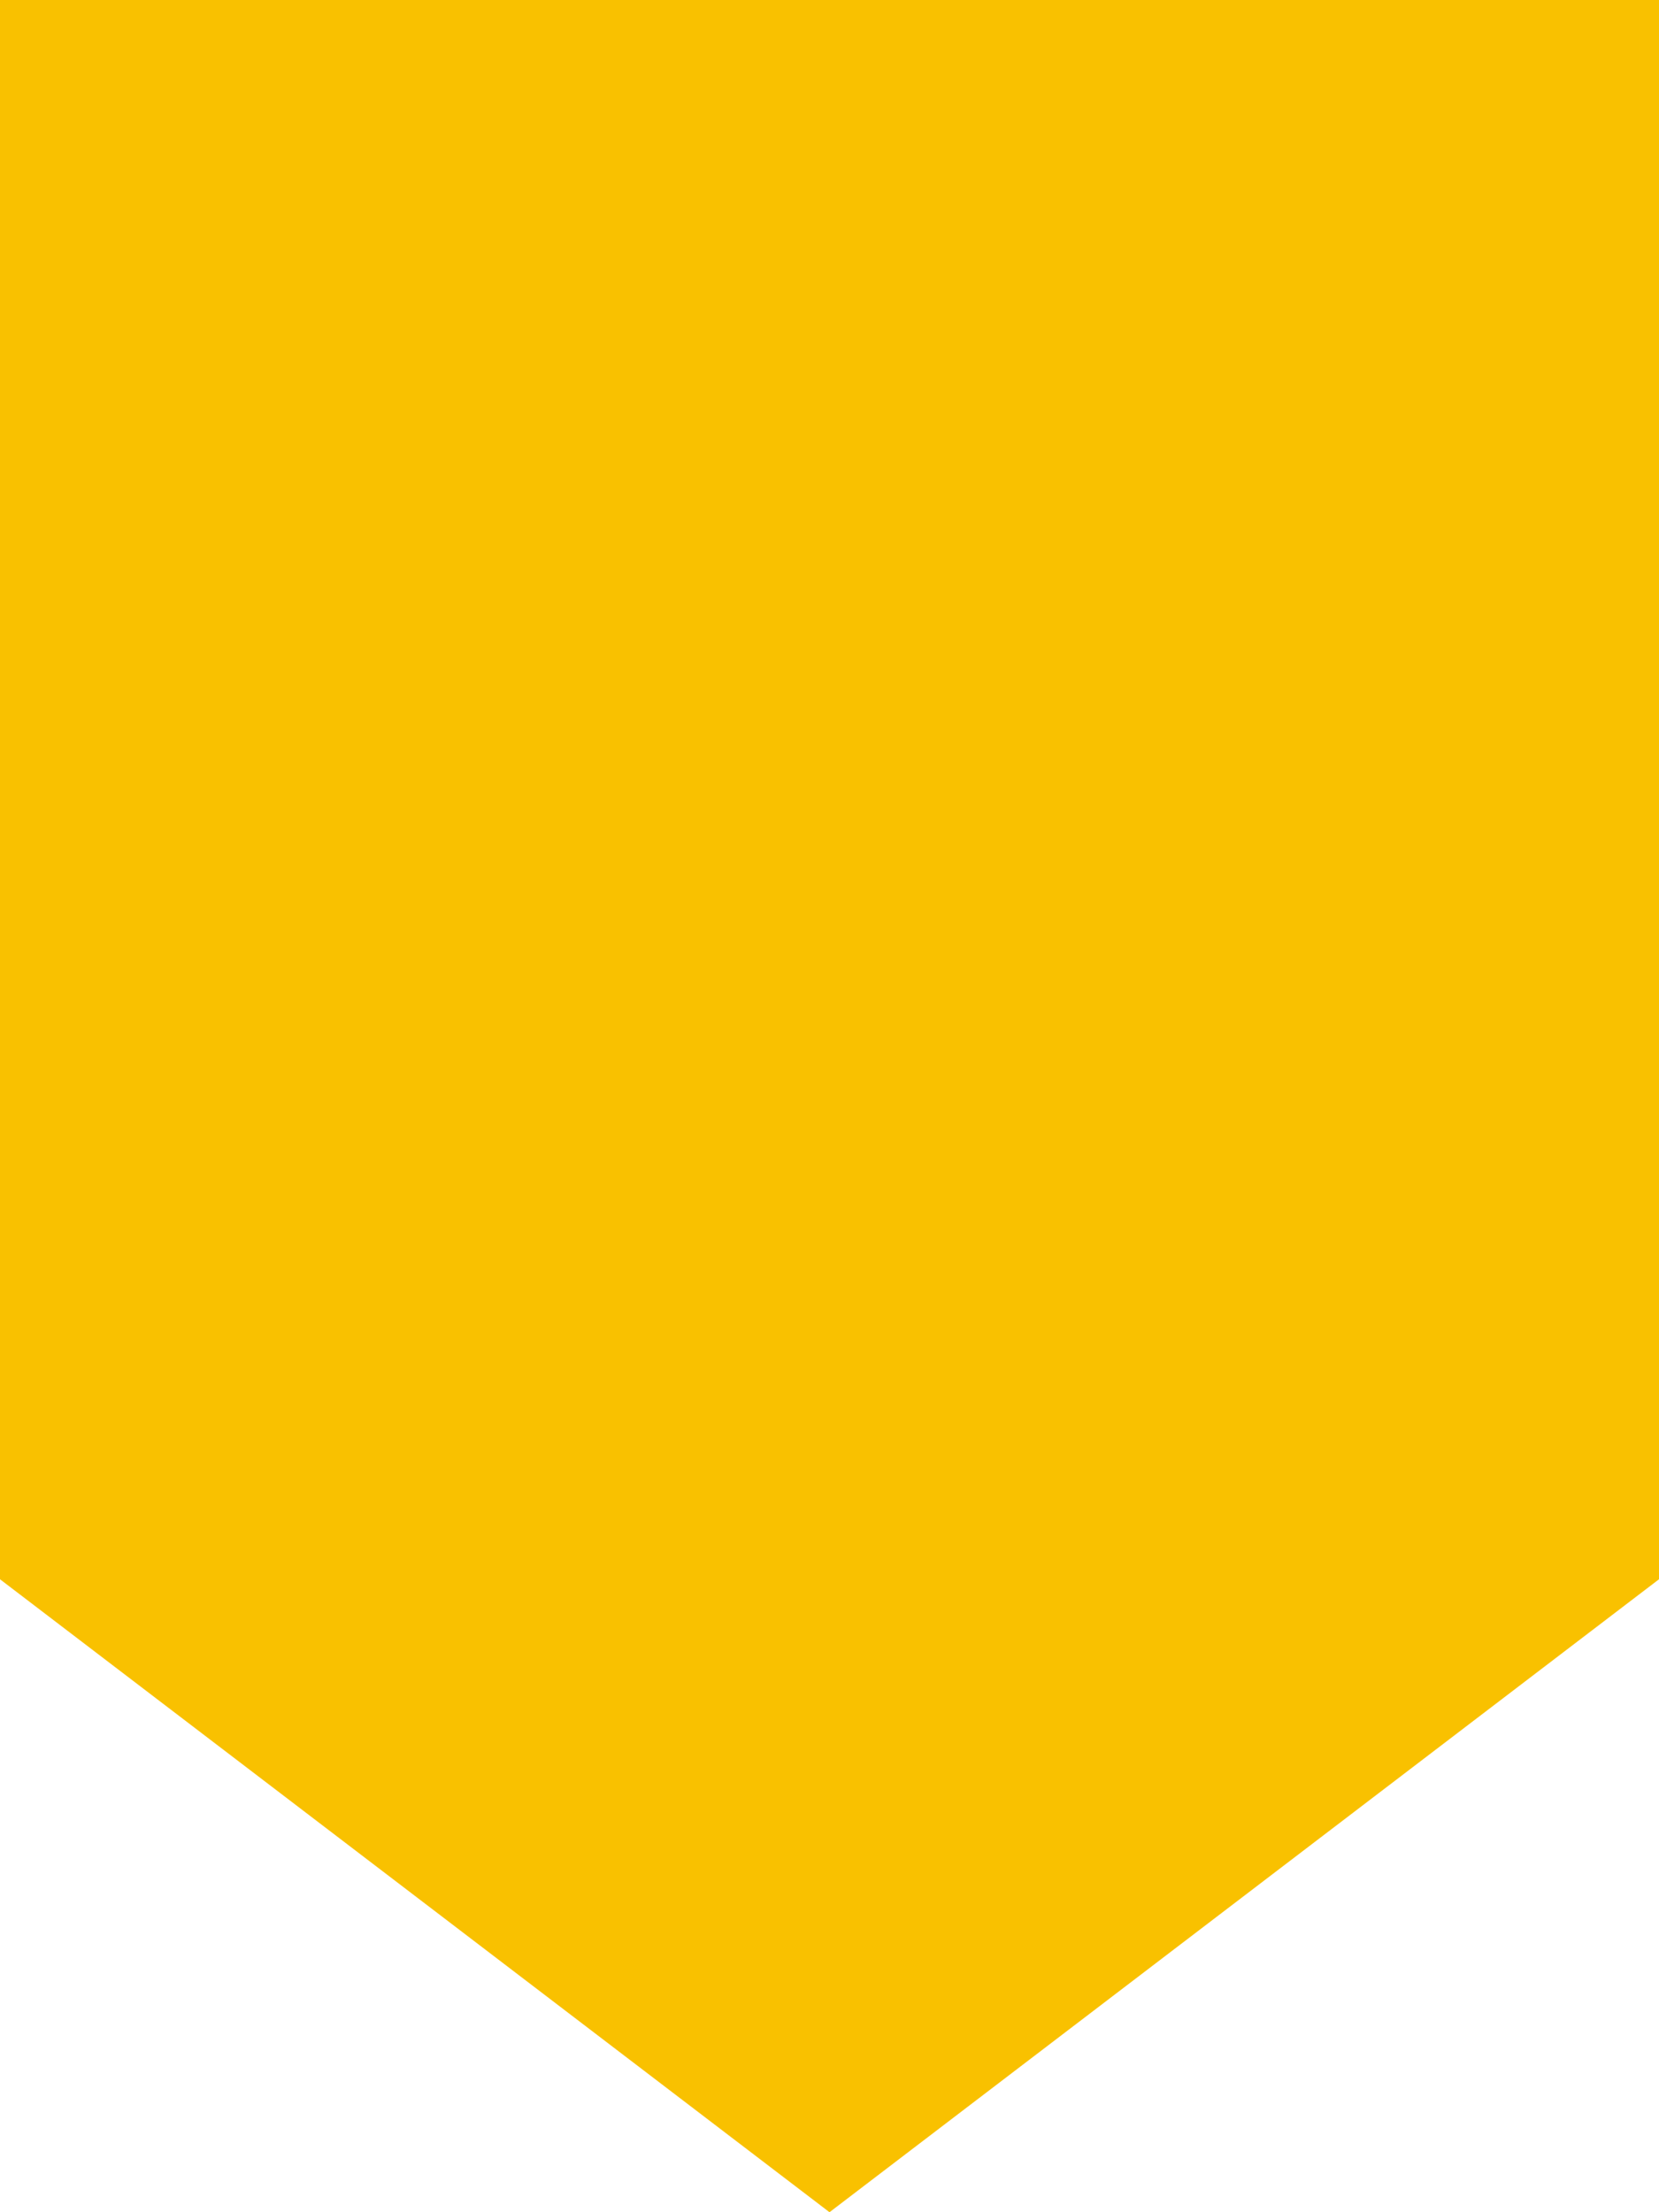 <svg xmlns="http://www.w3.org/2000/svg" xmlns:xlink="http://www.w3.org/1999/xlink" width="45" height="60" viewBox="0 0 45 60">
  <defs>
    <clipPath id="clip-Shape_15">
      <rect width="45" height="60"/>
    </clipPath>
  </defs>
  <g id="Shape_15" data-name="Shape – 15" clip-path="url(#clip-Shape_15)">
    <path id="Path_44" data-name="Path 44" d="M294.363,91.588l-22.5,17.167-22.5-17.167V48.755h45Z" transform="translate(-249.363 -48.755)" fill="#f9c100"/>
  </g>
</svg>

